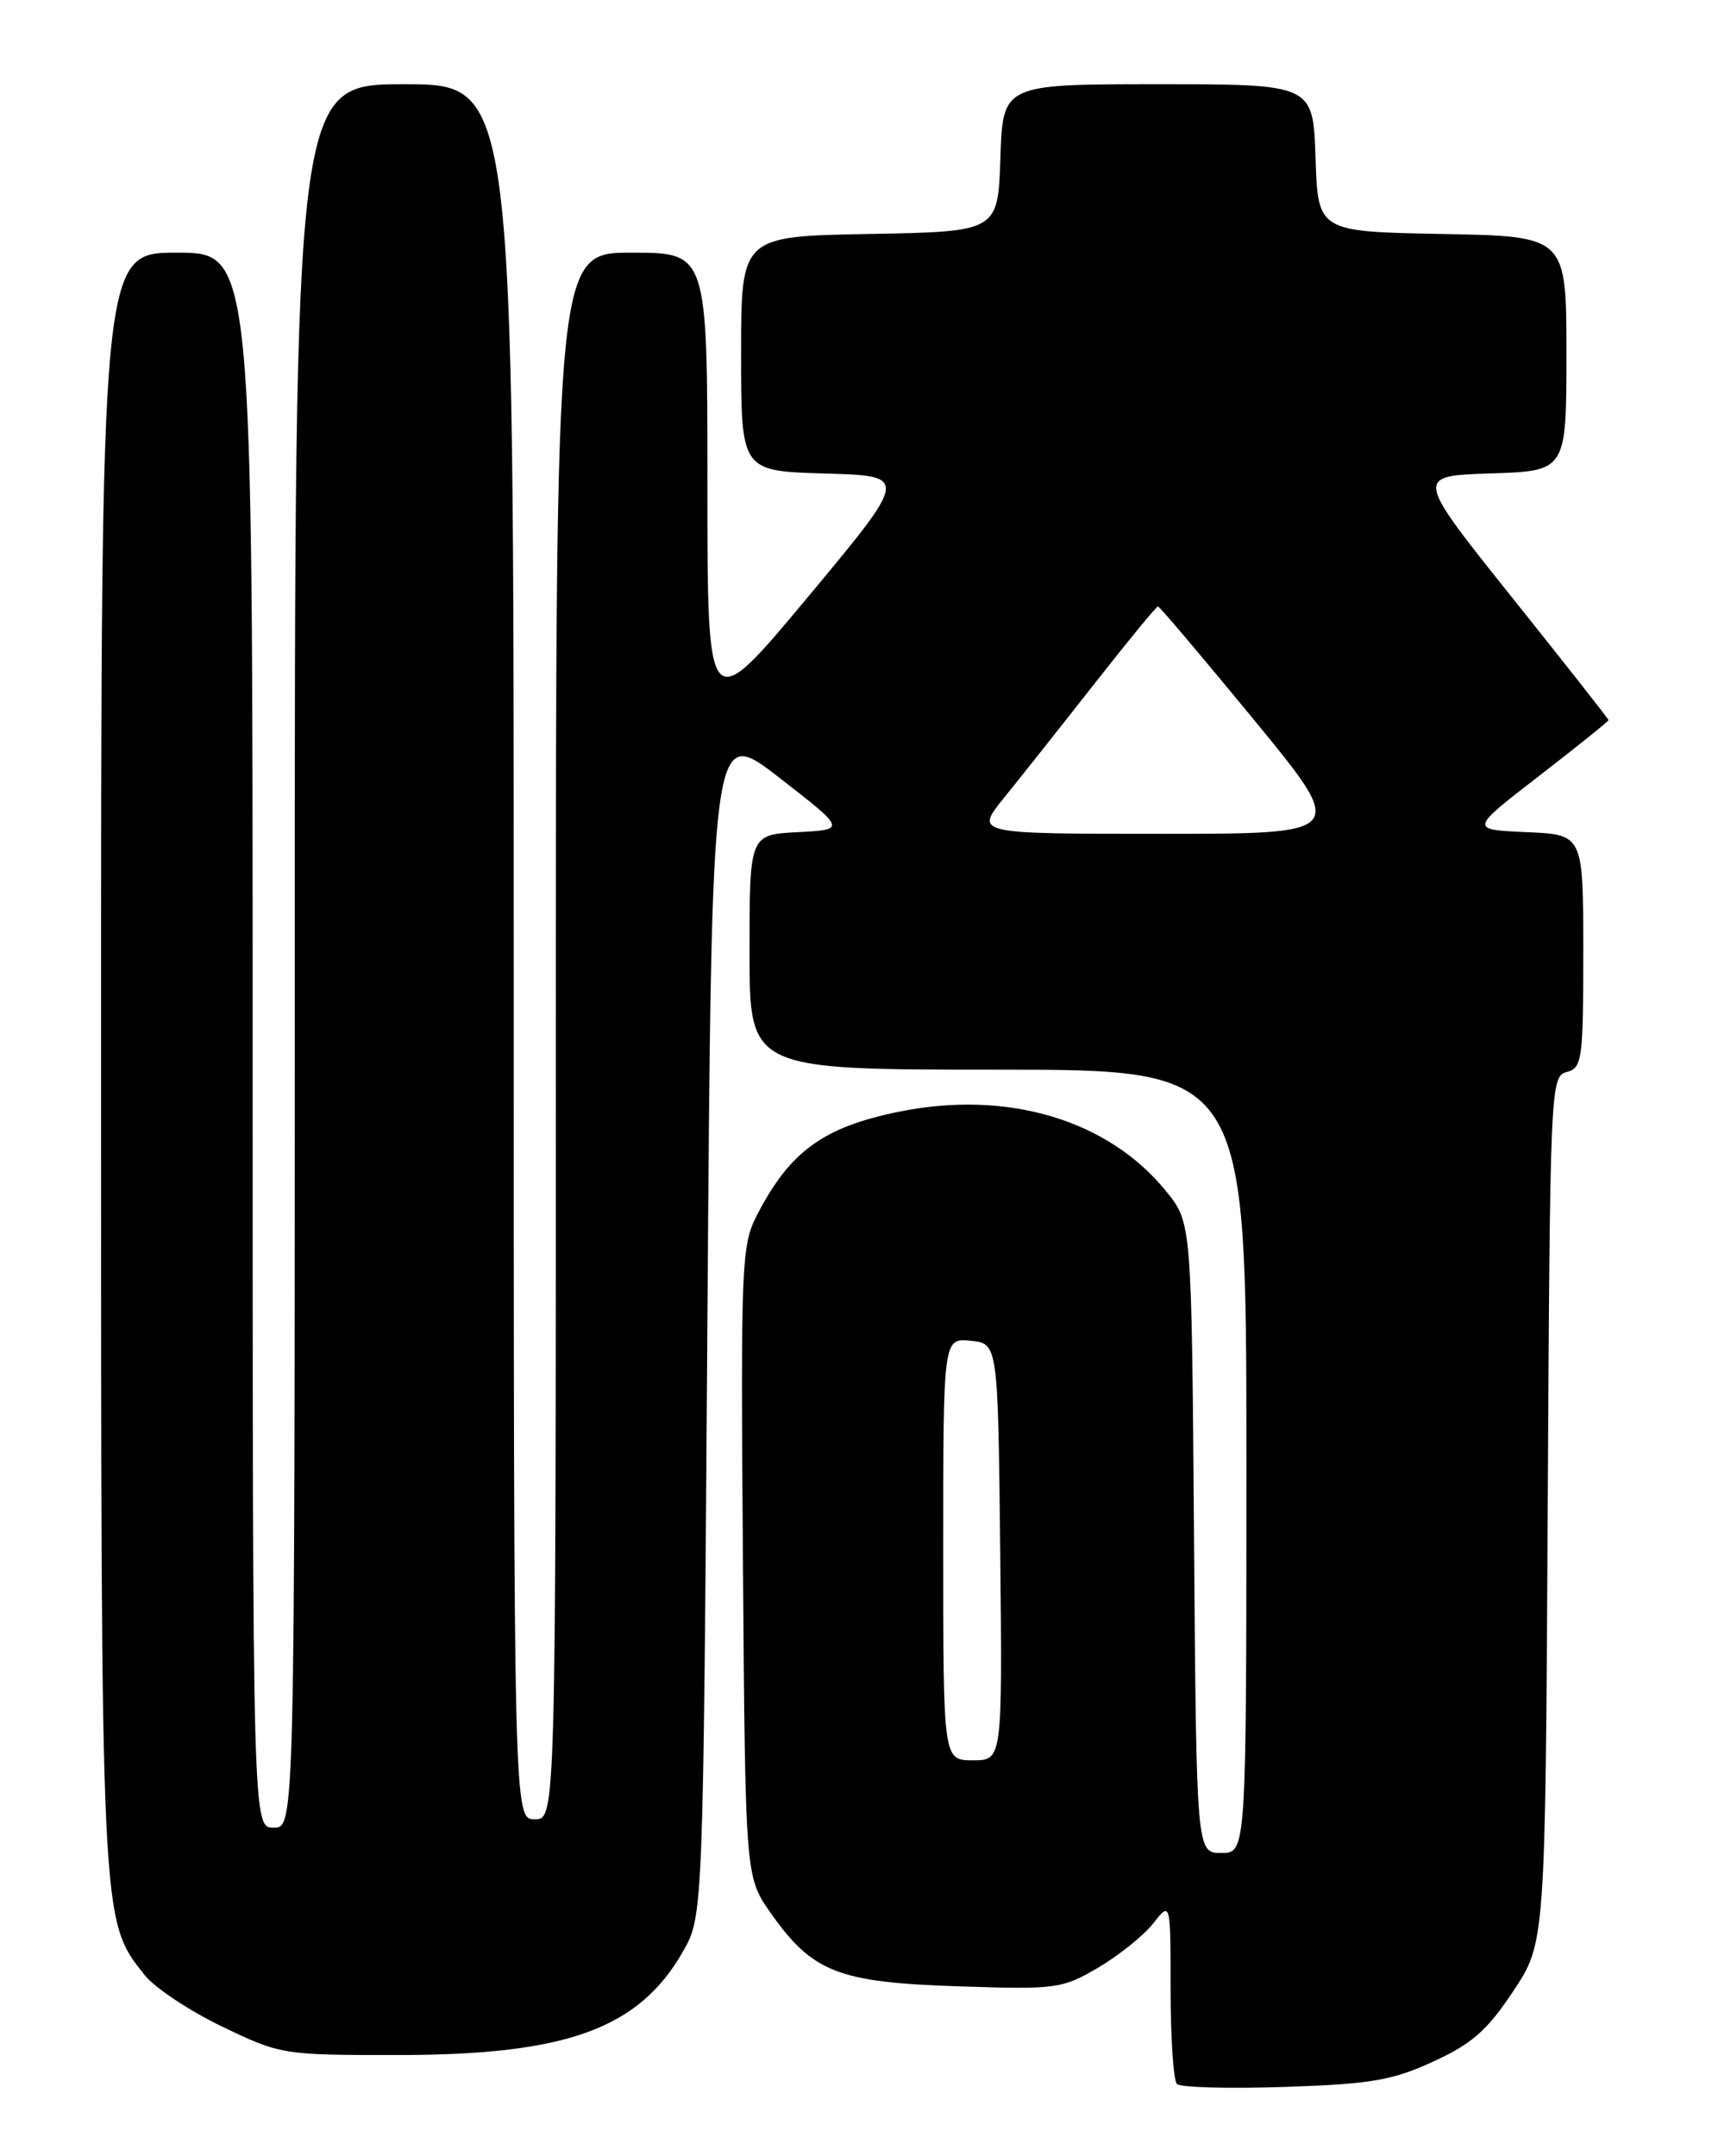 <?xml version="1.0" encoding="UTF-8" standalone="no"?>
<!DOCTYPE svg PUBLIC "-//W3C//DTD SVG 1.1//EN" "http://www.w3.org/Graphics/SVG/1.1/DTD/svg11.dtd" >
<svg xmlns="http://www.w3.org/2000/svg" xmlns:xlink="http://www.w3.org/1999/xlink" version="1.1" viewBox="0 0 204 256">
 <g >
 <path fill="currentColor"
d=" M 170.18 244.77 C 174.79 242.66 176.59 241.07 179.68 236.42 C 183.50 230.68 183.50 230.68 183.78 179.24 C 184.05 128.99 184.10 127.79 186.03 127.28 C 187.87 126.80 188.00 125.86 188.00 112.93 C 188.00 99.09 188.00 99.09 181.25 98.80 C 174.50 98.50 174.50 98.50 182.75 92.13 C 187.29 88.62 191.00 85.64 191.00 85.50 C 191.00 85.37 185.83 78.79 179.50 70.88 C 168.01 56.50 168.01 56.50 177.00 56.21 C 186.00 55.92 186.00 55.92 186.00 41.99 C 186.00 28.05 186.00 28.05 171.25 27.78 C 156.50 27.50 156.50 27.50 156.21 18.75 C 155.92 10.00 155.92 10.00 137.50 10.00 C 119.08 10.00 119.08 10.00 118.79 18.75 C 118.50 27.50 118.50 27.50 103.25 27.78 C 88.00 28.05 88.00 28.05 88.00 41.99 C 88.00 55.93 88.00 55.93 97.96 56.22 C 107.91 56.50 107.91 56.50 95.96 70.85 C 84.00 85.20 84.00 85.20 84.00 57.60 C 84.00 30.00 84.00 30.00 75.00 30.00 C 66.00 30.00 66.00 30.00 66.00 123.00 C 66.00 216.00 66.00 216.00 63.50 216.00 C 61.00 216.00 61.00 216.00 61.00 113.00 C 61.00 10.00 61.00 10.00 48.00 10.00 C 35.00 10.00 35.00 10.00 35.00 113.50 C 35.00 217.00 35.00 217.00 32.50 217.00 C 30.00 217.00 30.00 217.00 30.00 123.50 C 30.00 30.00 30.00 30.00 21.00 30.00 C 12.00 30.00 12.00 30.00 12.00 125.82 C 12.00 229.06 11.94 227.84 17.16 234.48 C 18.36 236.00 22.51 238.76 26.39 240.62 C 33.37 243.97 33.58 244.00 47.47 243.99 C 67.31 243.97 75.85 240.86 81.08 231.73 C 83.50 227.50 83.50 227.50 84.00 156.80 C 84.50 86.10 84.50 86.10 92.49 92.30 C 100.48 98.50 100.48 98.50 94.74 98.80 C 89.00 99.10 89.00 99.10 89.00 113.05 C 89.00 127.00 89.00 127.00 118.50 127.00 C 148.00 127.00 148.00 127.00 148.00 173.50 C 148.00 220.00 148.00 220.00 145.03 220.00 C 142.07 220.00 142.07 220.00 141.78 182.59 C 141.50 145.18 141.50 145.18 138.48 141.45 C 131.59 132.94 119.64 129.38 106.76 131.99 C 97.75 133.82 93.78 136.71 89.88 144.28 C 88.03 147.86 87.95 150.04 88.22 185.44 C 88.50 222.83 88.50 222.83 91.51 227.12 C 96.46 234.16 99.52 235.36 113.66 235.83 C 125.44 236.22 126.09 236.14 130.39 233.62 C 132.84 232.18 135.79 229.82 136.93 228.37 C 139.00 225.73 139.00 225.73 139.00 236.20 C 139.00 241.96 139.34 247.01 139.75 247.43 C 140.16 247.84 145.90 248.00 152.50 247.78 C 162.79 247.44 165.31 247.01 170.18 244.77 Z  M 112.00 183.94 C 112.00 158.87 112.00 158.87 115.25 159.19 C 118.50 159.50 118.50 159.50 118.77 184.25 C 119.03 209.00 119.03 209.00 115.52 209.00 C 112.00 209.00 112.00 209.00 112.00 183.94 Z  M 119.20 94.75 C 121.09 92.41 125.91 86.34 129.90 81.25 C 133.89 76.16 137.31 72.00 137.50 72.00 C 137.69 72.00 142.83 78.08 148.93 85.50 C 160.01 99.00 160.01 99.00 137.89 99.00 C 115.76 99.00 115.76 99.00 119.20 94.75 Z "/>
</g>
</svg>